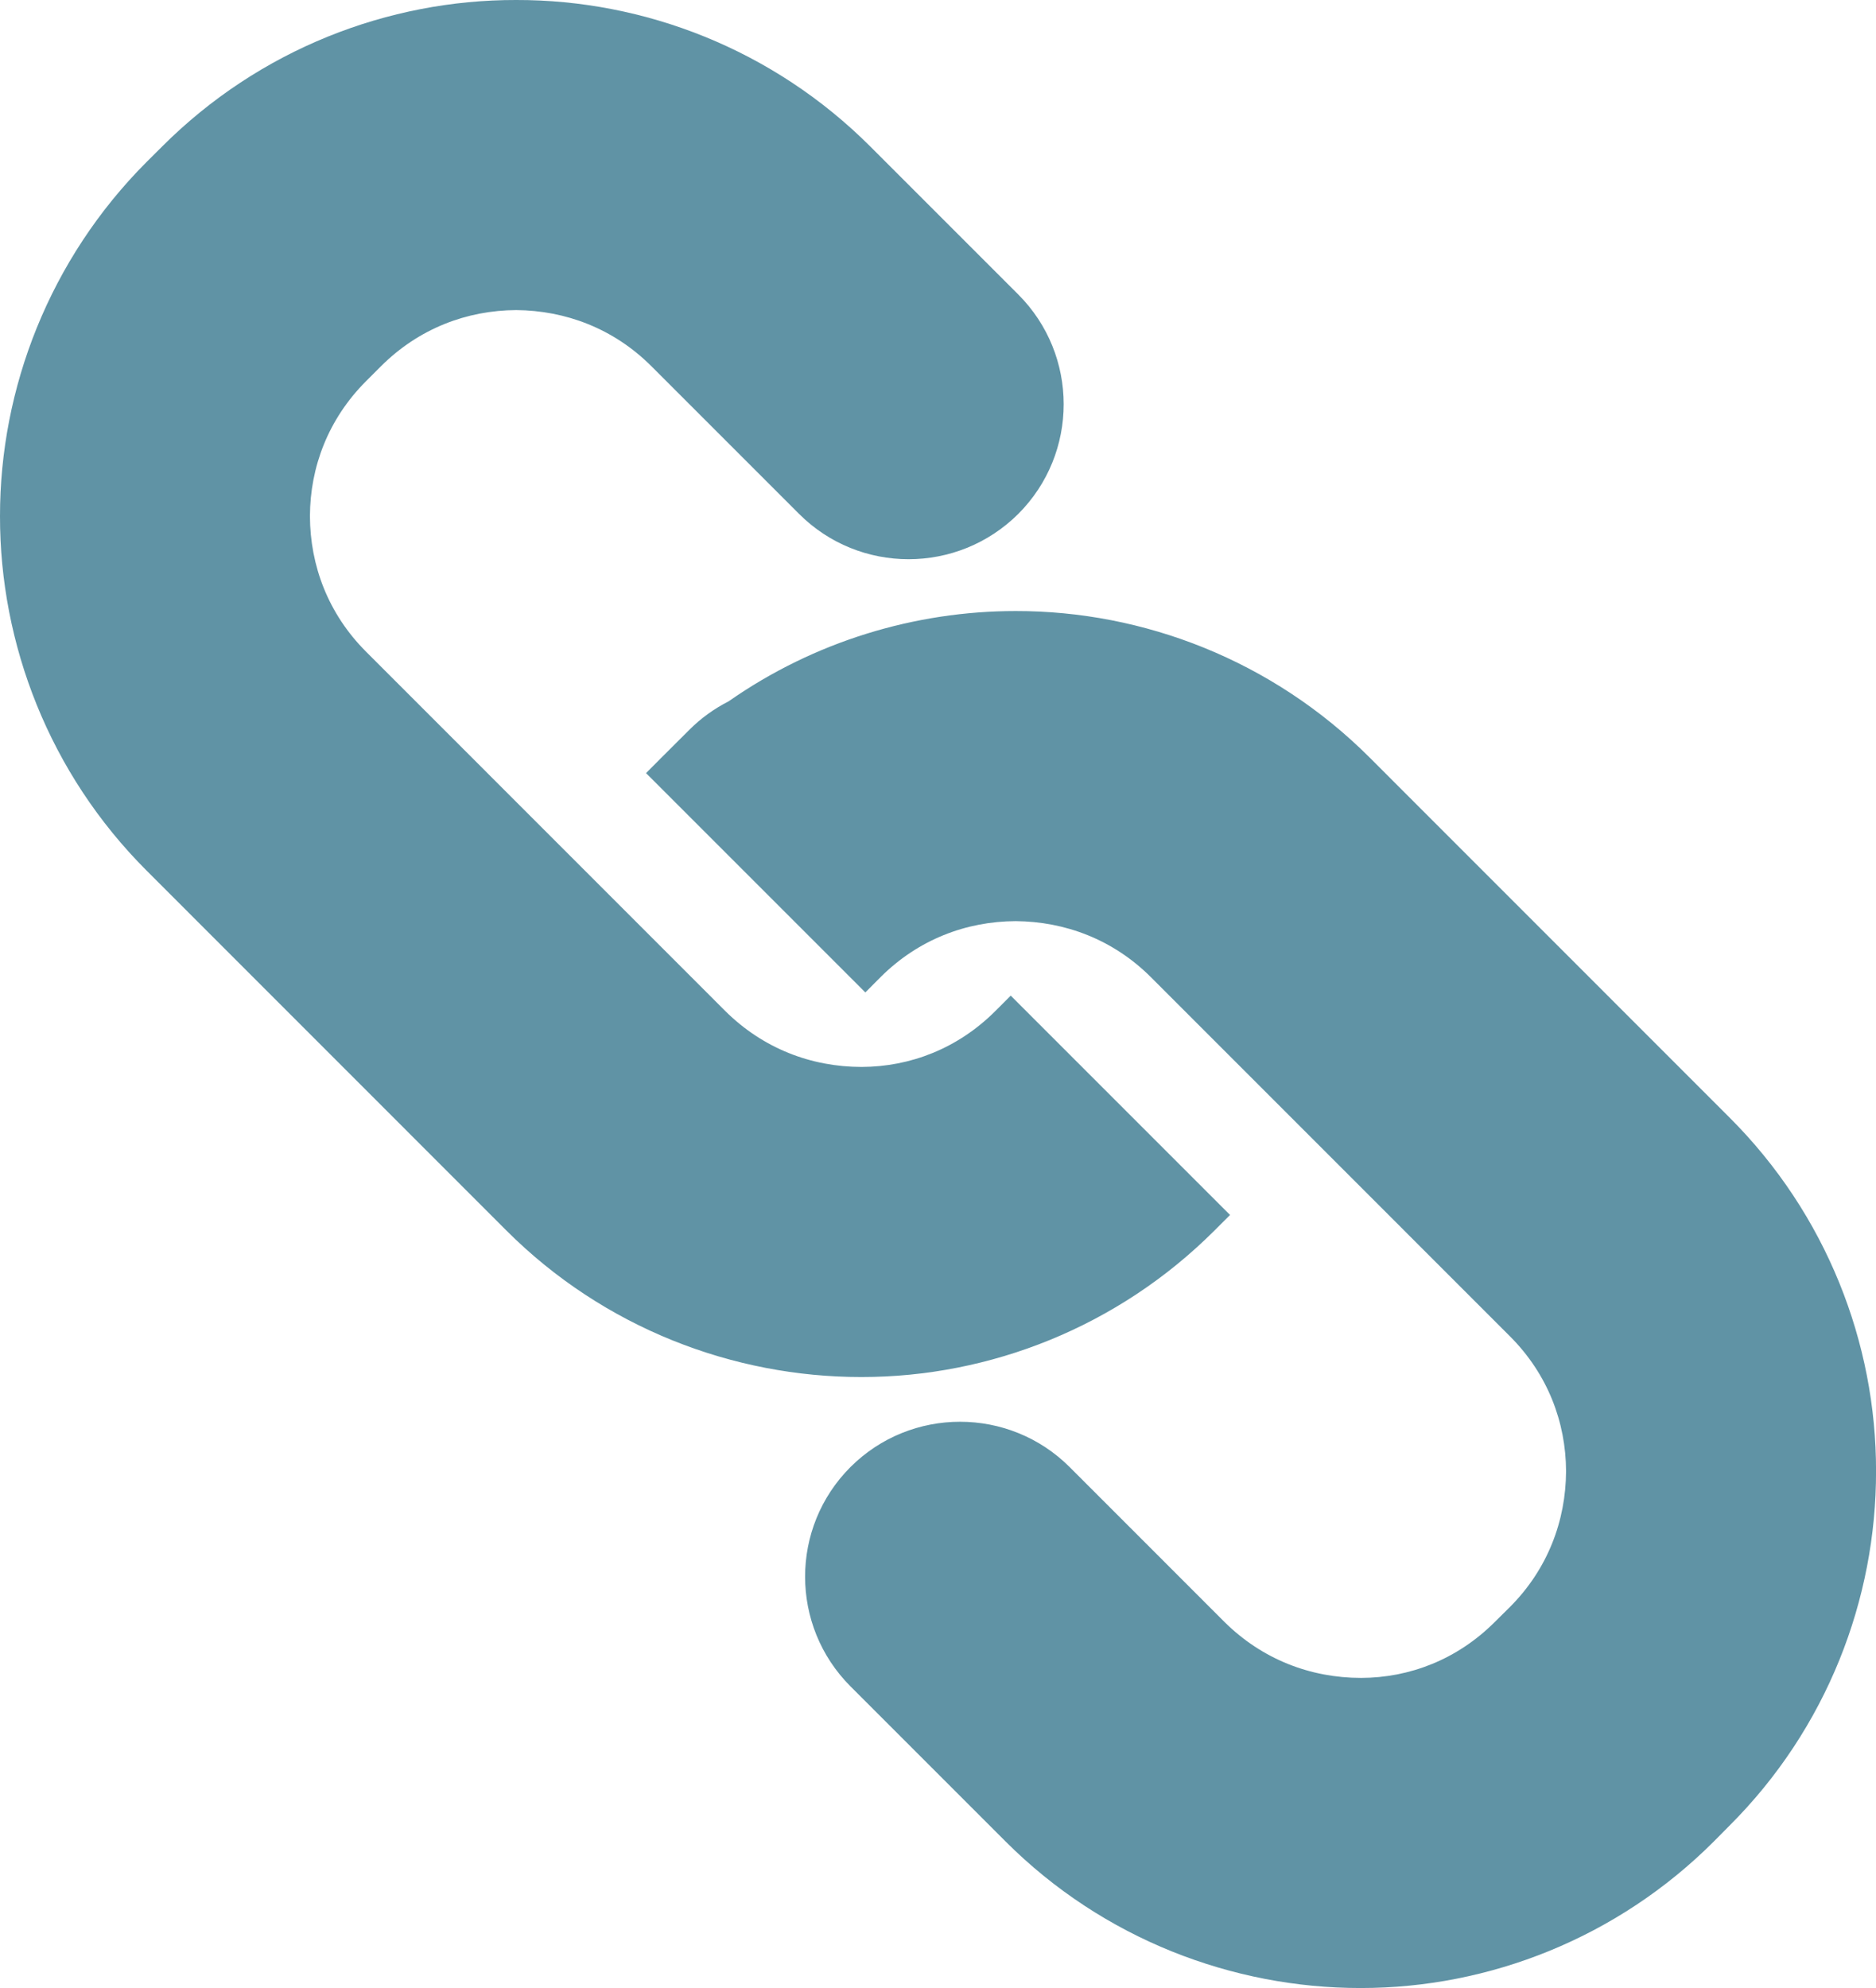 <?xml version="1.0" encoding="utf-8"?>
<!-- Generator: Adobe Illustrator 16.0.3, SVG Export Plug-In . SVG Version: 6.00 Build 0)  -->
<!DOCTYPE svg PUBLIC "-//W3C//DTD SVG 1.1//EN" "http://www.w3.org/Graphics/SVG/1.1/DTD/svg11.dtd">
<svg version="1.1"
	 id="svg2" xmlns:rdf="http://www.w3.org/1999/02/22-rdf-syntax-ns#" xmlns:cc="http://creativecommons.org/ns#" xmlns:svg="http://www.w3.org/2000/svg" xmlns:dc="http://purl.org/dc/elements/1.1/" xmlns:inkscape="http://www.inkscape.org/namespaces/inkscape" xmlns:sodipodi="http://sodipodi.sourceforge.net/DTD/sodipodi-0.dtd" sodipodi:docname="dibujo.svg" inkscape:version="0.48.4 r"
	 xmlns="http://www.w3.org/2000/svg" xmlns:xlink="http://www.w3.org/1999/xlink" x="0px" y="0px" width="47.187px" height="50px"
	 viewBox="118.038 95.521 47.187 50" enable-background="new 118.038 95.521 47.187 50" xml:space="preserve">
<sodipodi:namedview  id="base" showgrid="false" borderopacity="1.0" bordercolor="#666666" inkscape:cy="100.36547" inkscape:cx="471.00049" inkscape:zoom="1.8757812" pagecolor="#ffffff" inkscape:pageopacity="0.0" inkscape:document-units="px" inkscape:pageshadow="2" inkscape:window-y="-8" inkscape:current-layer="layer1" inkscape:window-width="1440" inkscape:window-height="878" inkscape:window-x="-8" inkscape:window-maximized="1">
	</sodipodi:namedview>
<path id="path3520" inkscape:connector-curvature="0" fill="#6093A5" d="M118.038,108.502c-0.004,3.211,1.234,6.465,3.692,8.92
	l9.039,9.041c2.463,2.465,5.726,3.691,8.925,3.691h0.021c3.22,0,6.447-1.26,8.877-3.691l0.385-0.385l-5.516-5.516l-0.385,0.385
	c-0.949,0.949-2.147,1.404-3.363,1.408c-1.271,0-2.484-0.465-3.434-1.408l-9.037-9.039c-0.947-0.949-1.404-2.158-1.408-3.406
	c0.004-1.236,0.461-2.441,1.406-3.389l0.385-0.385c0.949-0.945,2.154-1.402,3.398-1.408c1.242,0.01,2.448,0.463,3.396,1.408
	l3.717,3.717c1.521,1.521,3.988,1.521,5.516,0c1.521-1.523,1.521-3.992,0-5.516l-3.717-3.717c-2.453-2.455-5.701-3.697-8.912-3.691
	c-3.214-0.006-6.461,1.236-8.913,3.691l-0.385,0.383C119.282,102.045,118.036,105.289,118.038,108.502L118.038,108.502z
	 M139.43,132.418c-1.522,1.523-1.522,3.992,0,5.516l3.896,3.896c2.465,2.467,5.729,3.691,8.926,3.691h0.021
	c3.218,0,6.448-1.258,8.878-3.691l0.383-0.387c2.463-2.455,3.698-5.711,3.692-8.924c0.004-3.213-1.242-6.455-3.692-8.898
	l-9.039-9.041c-2.451-2.453-5.699-3.695-8.91-3.691c-2.519,0-5.061,0.76-7.22,2.271c-0.358,0.182-0.696,0.422-0.993,0.721
	l-0.699,0.697l-0.385,0.387l0,0l0,0l5.516,5.516l0.385-0.387c0.948-0.945,2.152-1.4,3.396-1.406c1.244,0.01,2.449,0.461,3.398,1.406
	l9.04,9.041c0.944,0.947,1.401,2.152,1.406,3.385c-0.005,1.252-0.462,2.463-1.406,3.412l-0.387,0.383
	c-0.947,0.947-2.148,1.404-3.363,1.406c-1.271,0-2.485-0.465-3.435-1.406l-3.895-3.896
	C143.421,130.899,140.952,130.899,139.43,132.418L139.43,132.418z"/>
</svg>
